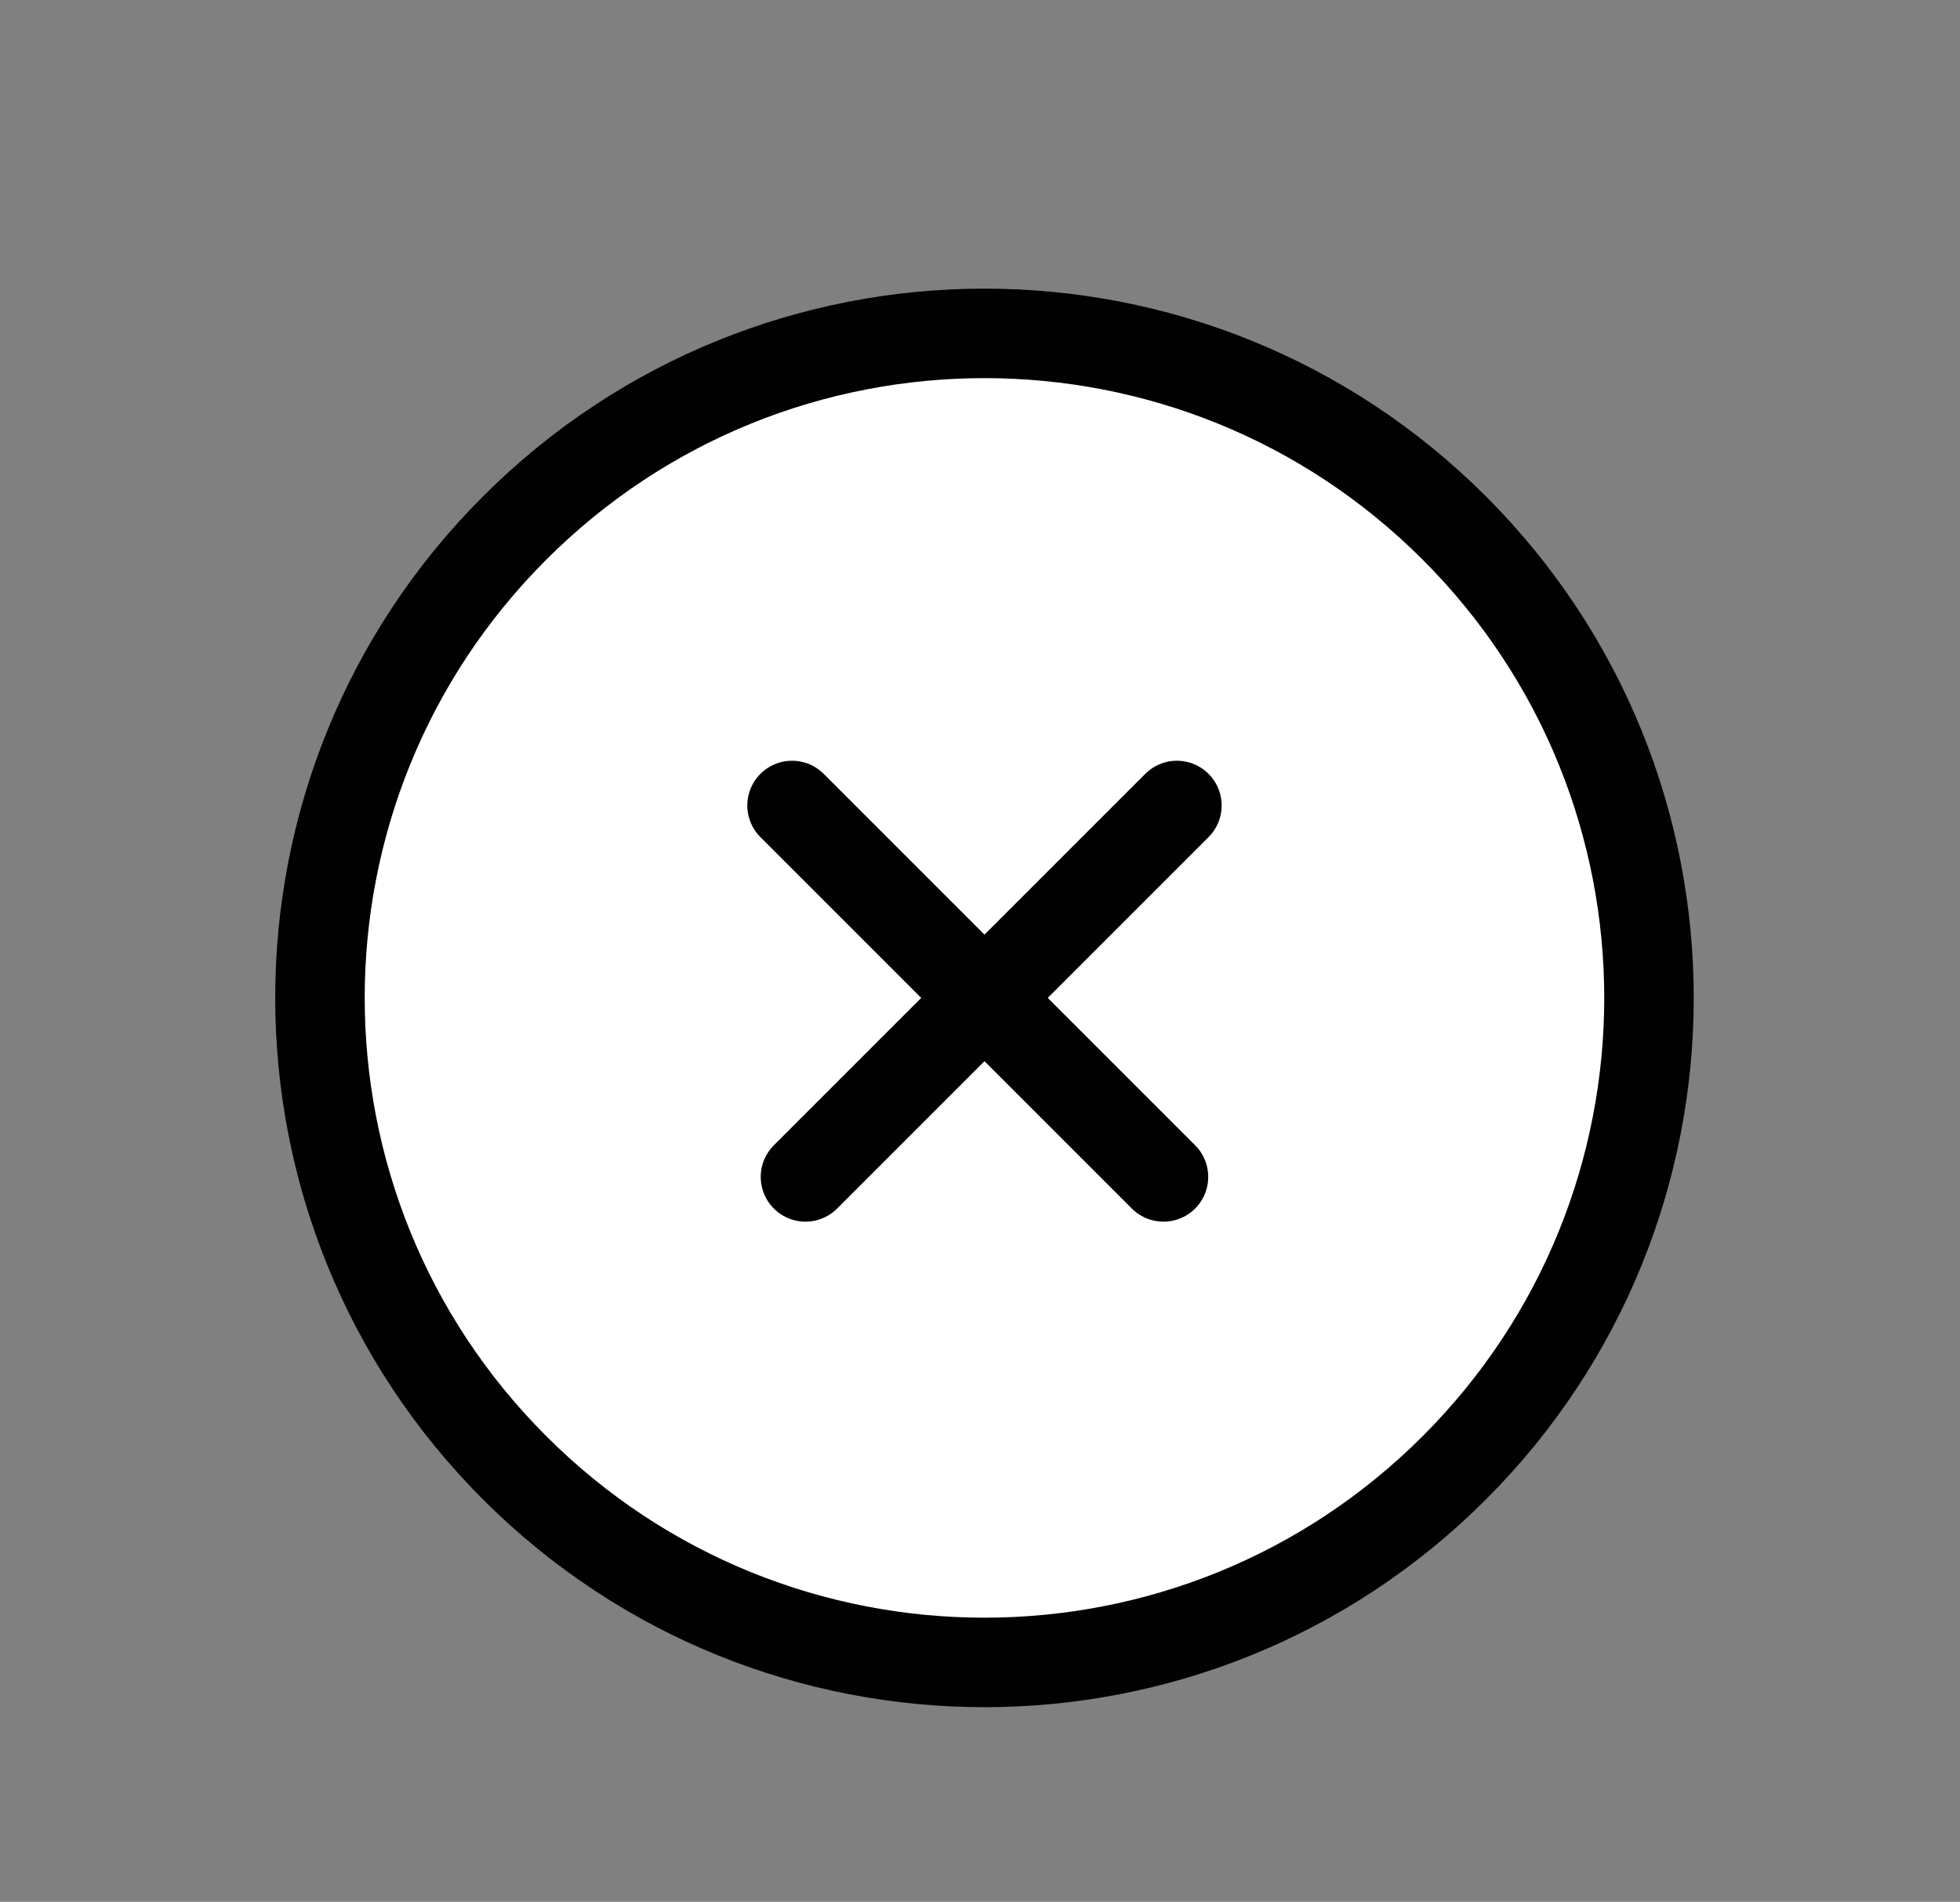 <?xml version="1.0" encoding="utf-8"?>
<!-- Generator: Adobe Illustrator 19.0.0, SVG Export Plug-In . SVG Version: 6.00 Build 0)  -->
<svg version="1.1" id="Camada_1" xmlns="http://www.w3.org/2000/svg" xmlns:xlink="http://www.w3.org/1999/xlink" x="0px" y="0px"
	 viewBox="0 0 43.8 42.5" style="enable-background:new 0 0 43.8 42.5;" xml:space="preserve">
<rect x="0" y="0" width="43.8" height="42.5" fill="#808080" stroke="none"/>
<style type="text/css">
	.st0{fill:#FFFFFF;}
	.st1{fill:none;stroke:#010101;stroke-width:2;stroke-miterlimit:10;}
	.st2{fill:none;stroke:#010101;stroke-width:2;stroke-linecap:round;stroke-miterlimit:10;}
</style>
<g>
	<circle class="st0" cx="21.9" cy="22.3" r="15"/>
	<path class="st1" d="M32.5,11.8c5.8,5.8,5.8,15.2,0,21c-5.8,5.8-15.2,5.8-21,0c-5.8-5.8-5.8-15.2,0-21C17.3,6,26.7,6,32.5,11.8z"/>
	<g>
		<line class="st2" x1="26.3" y1="18" x2="18" y2="26.3"/>
		<line class="st2" x1="26" y1="26.3" x2="17.7" y2="18"/>
	</g>
</g>
</svg>
